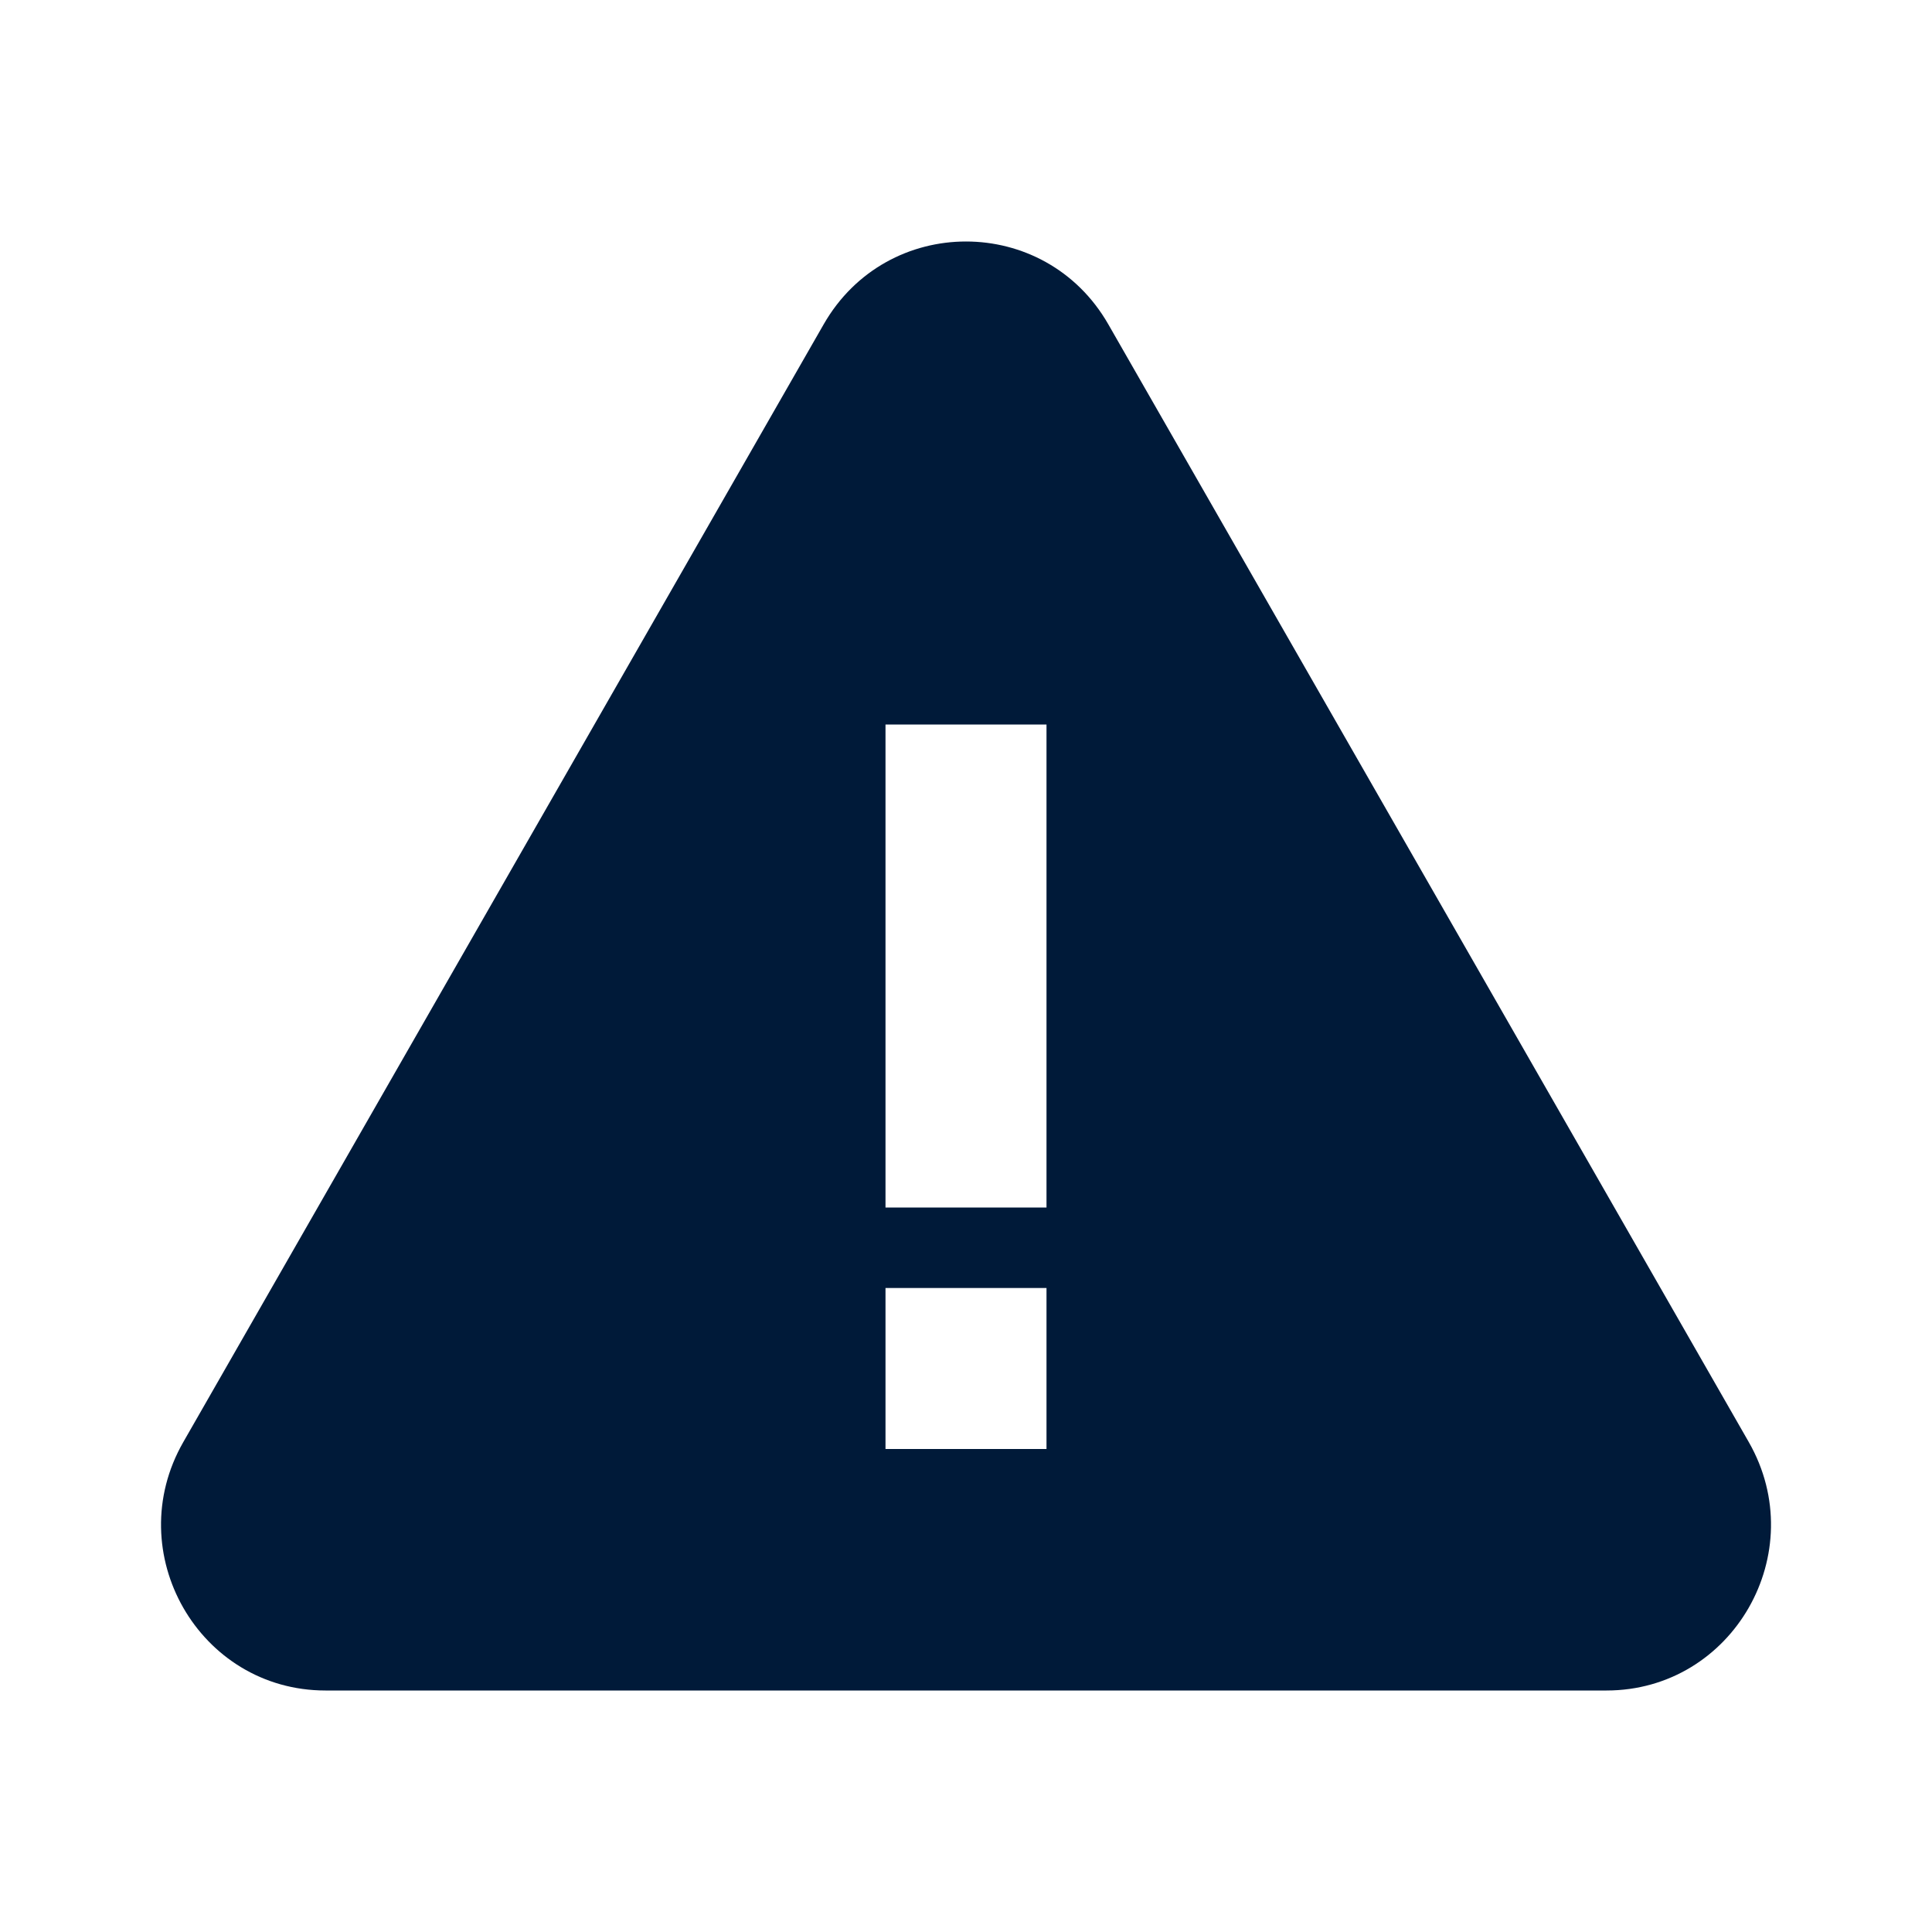 <svg width="24" height="24" viewBox="0 0 24 24" fill="none" xmlns="http://www.w3.org/2000/svg">
<path fill-rule="evenodd" clip-rule="evenodd" d="M10.232 4.029C11.018 2.657 12.982 2.657 13.768 4.029L21.724 17.914C22.509 19.286 21.527 21 19.956 21H4.044C2.473 21 1.491 19.286 2.277 17.914L10.232 4.029ZM11 9H13V15H11V9ZM13 16H11V18H13V16Z" fill="#001A39"/>
</svg>
